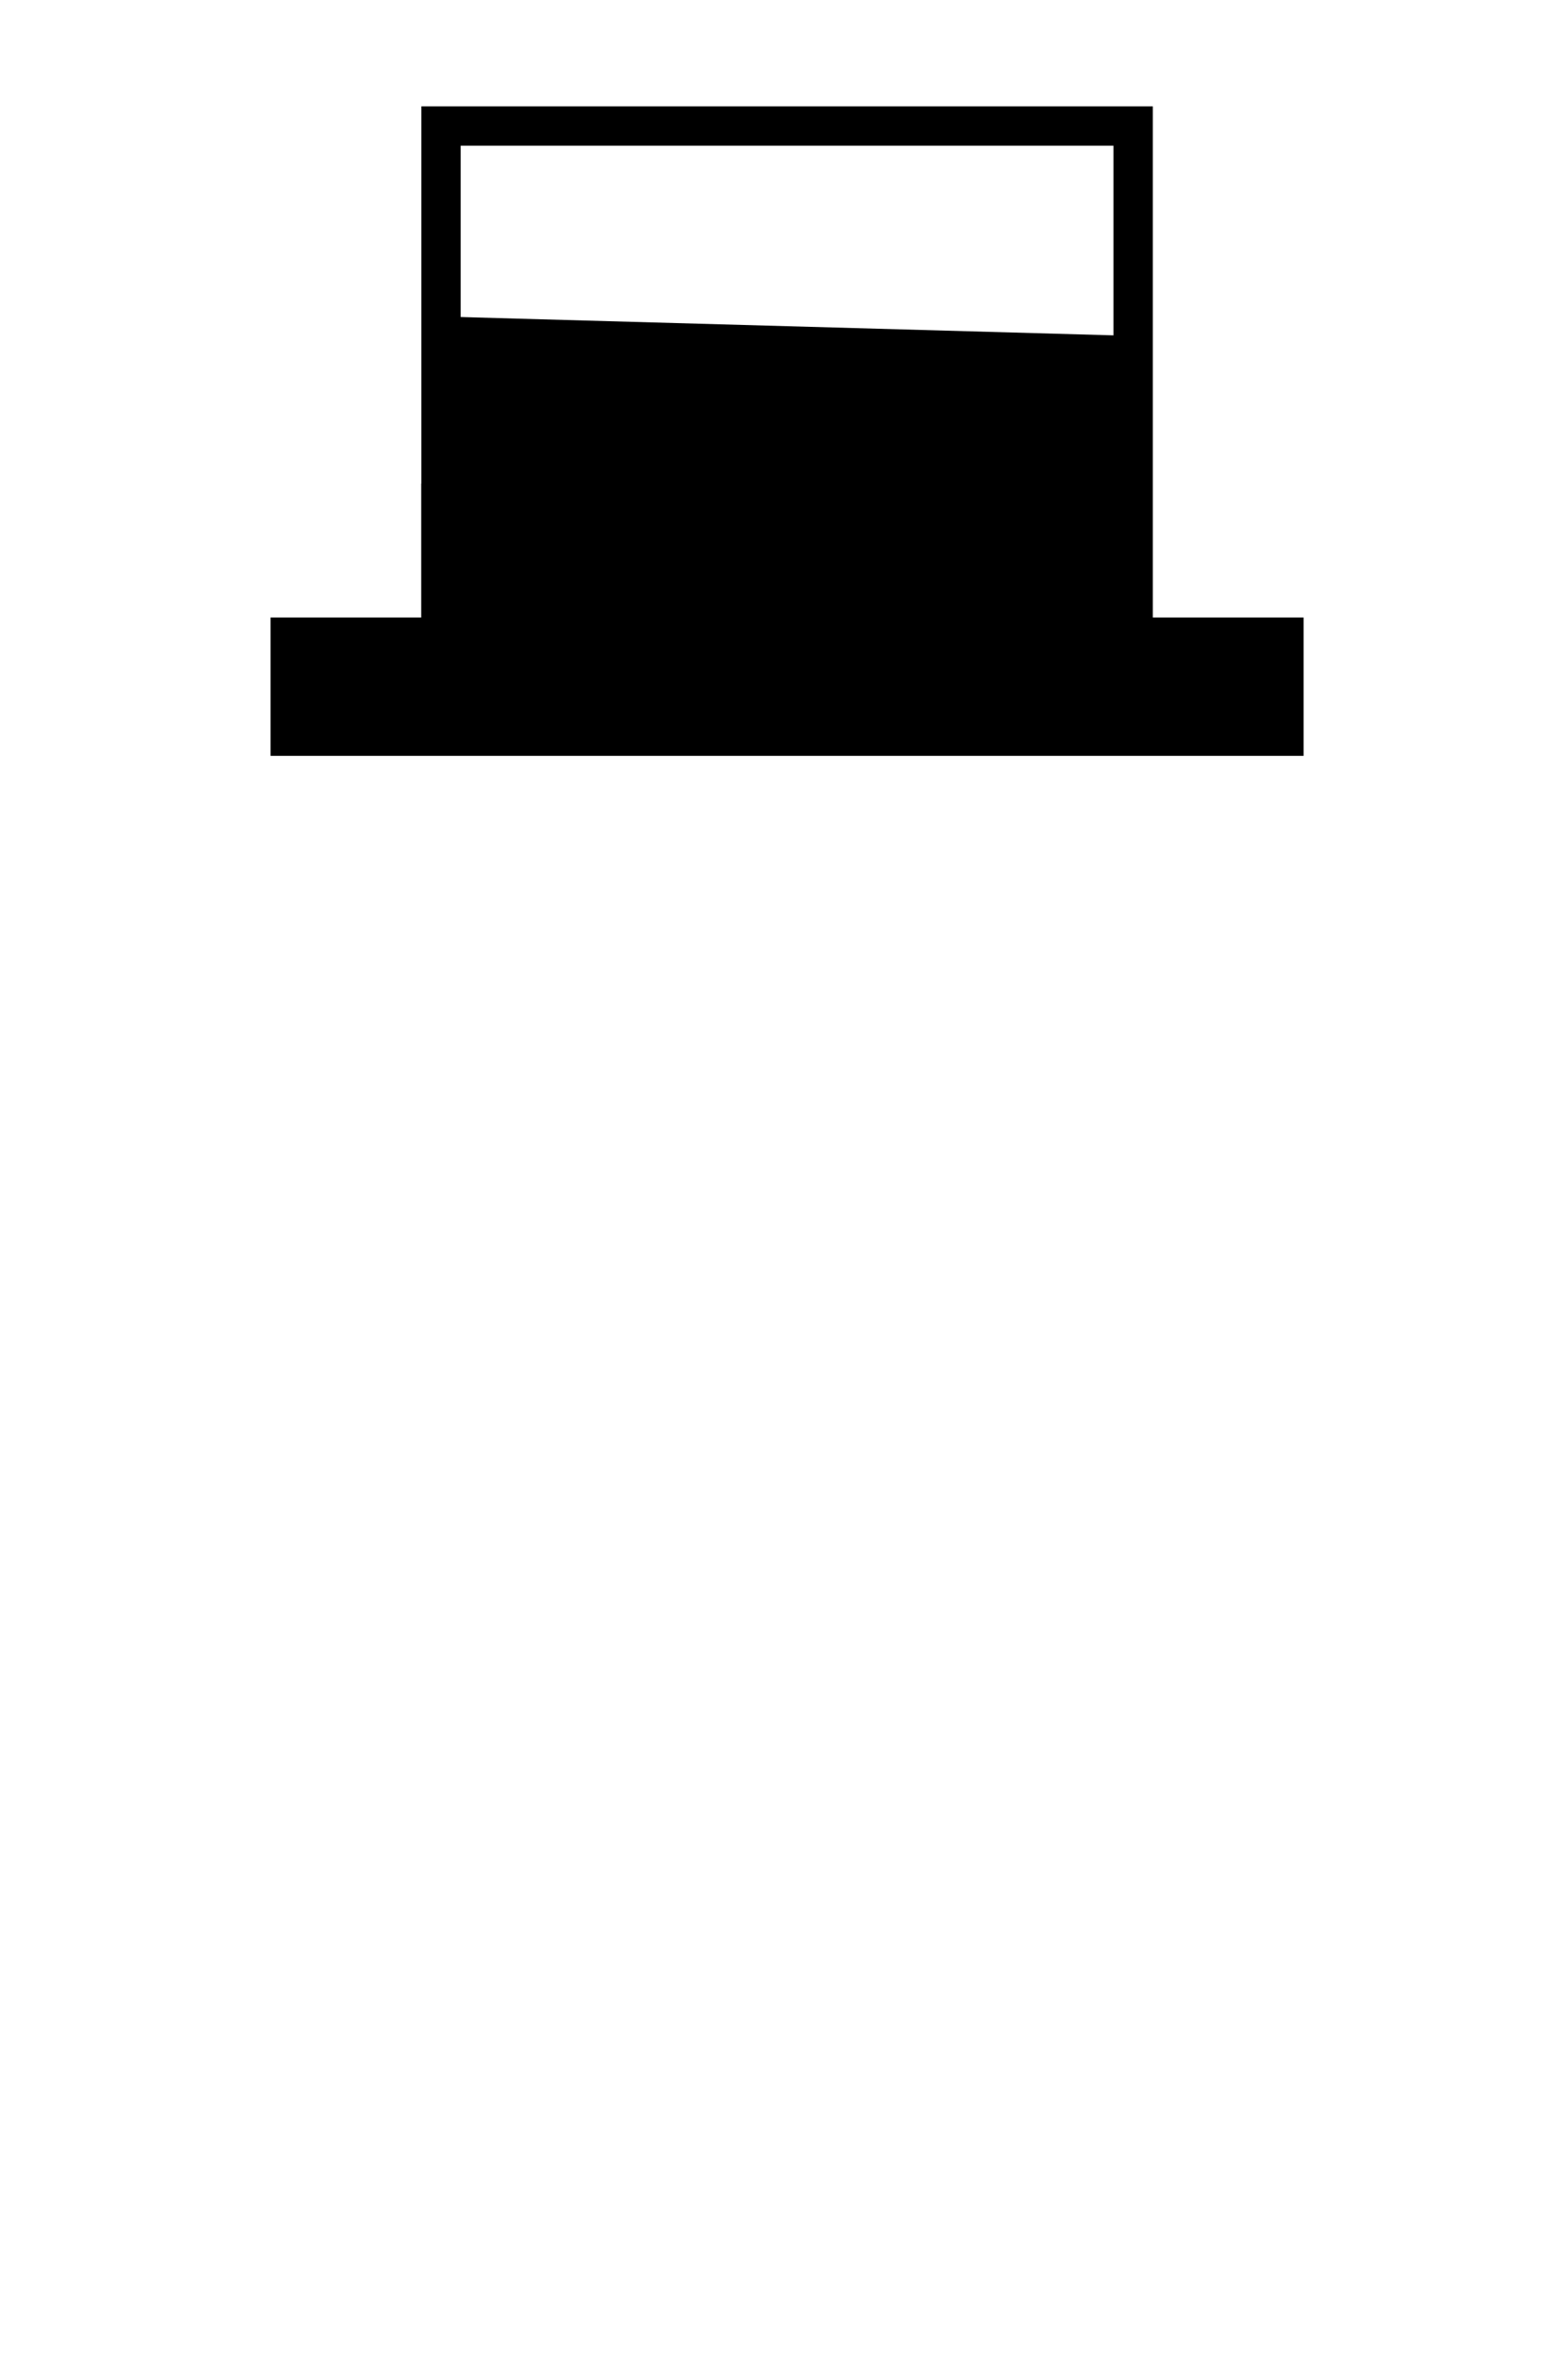 <?xml version="1.0" encoding="utf-8"?>
<!-- Generated by IcoMoon.io -->
<!DOCTYPE svg PUBLIC "-//W3C//DTD SVG 1.1//EN" "http://www.w3.org/Graphics/SVG/1.1/DTD/svg11.dtd">
<svg version="1.1" xmlns="http://www.w3.org/2000/svg" xmlns:xlink="http://www.w3.org/1999/xlink" width="85" height="128" viewBox="0 0 85 128">
<g>
</g>
	<path d="M22.84 26.208v8.178h-6.73v5.688h53.333v-5.333h-8.712v-16.556l-36.444-1.022v9.044z" fill="#000000" />
	<path d="M62.494 33.467v-27.703h-39.654v27.703h-8.173v7.496h55.999v-7.496h-8.172zM24.973 7.896h35.388v19.912h-35.388v-19.912zM60.361 29.941v3.525h-35.388v-3.525h35.388zM68.533 38.83h-51.733v-3.23h51.733v3.23z" fill="#000000" />
</svg>
